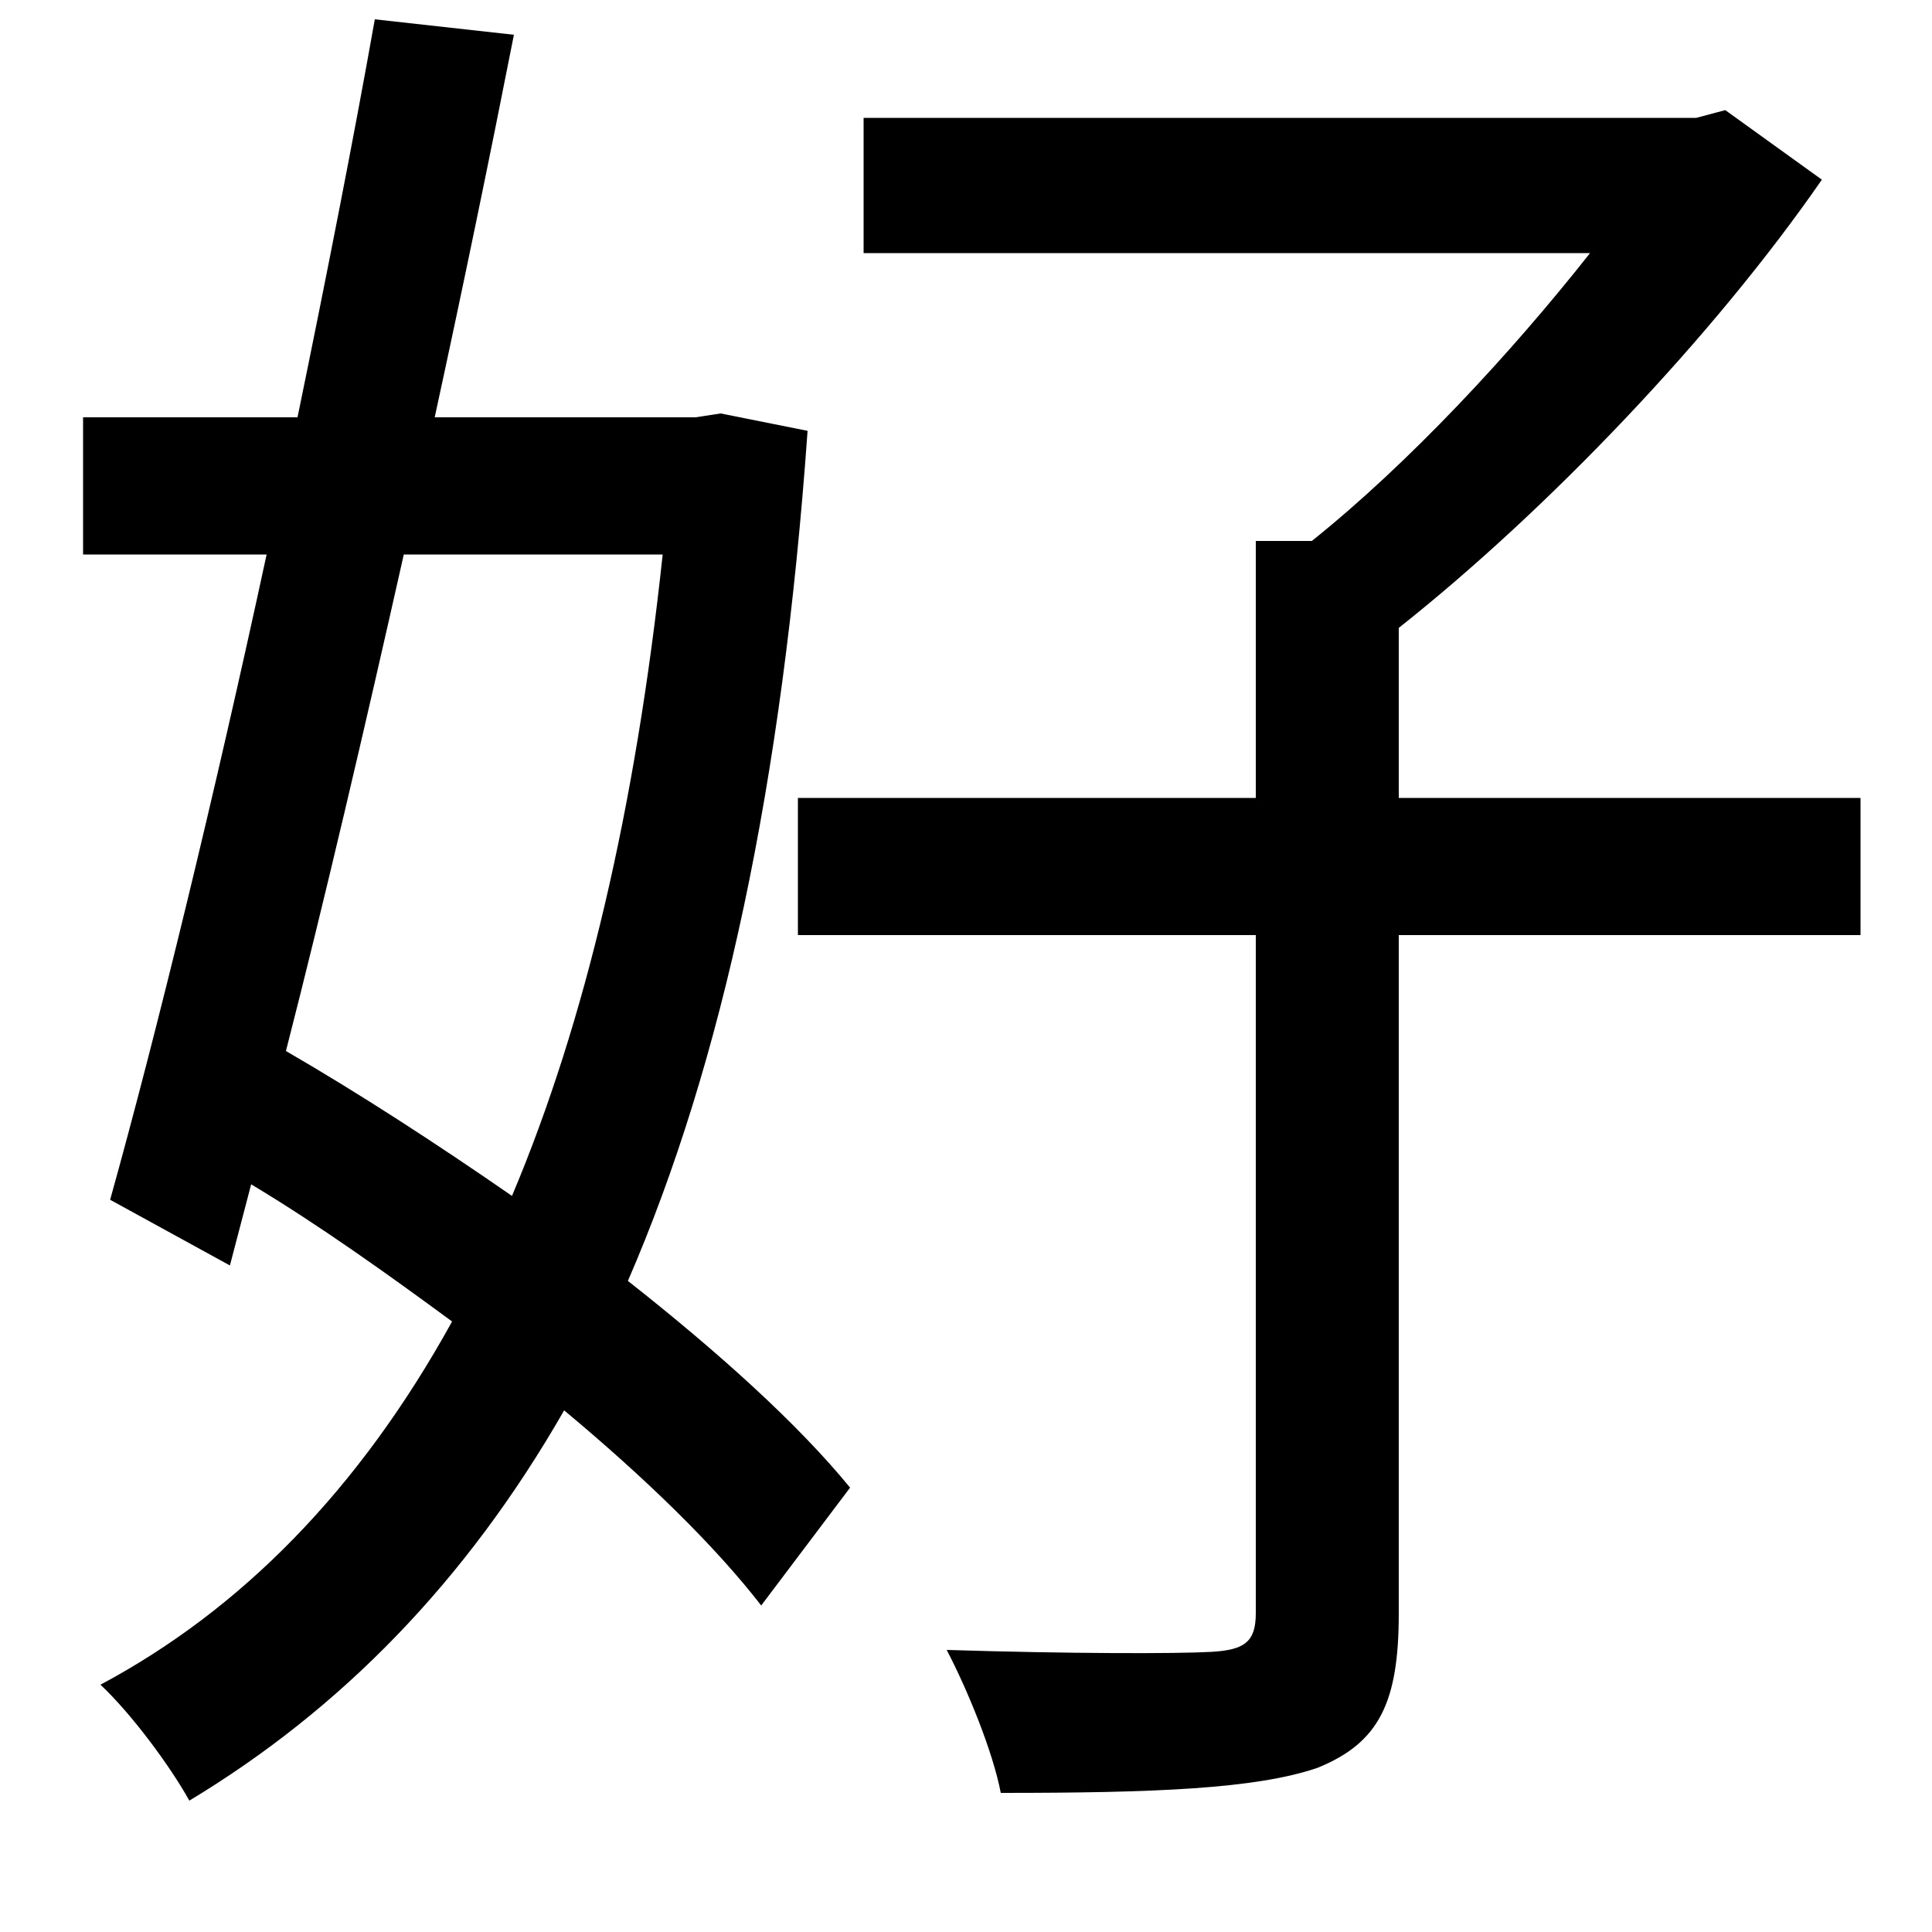<svg xmlns="http://www.w3.org/2000/svg"
    viewBox="0 0 1000 1000">
  <!--
© 2014-2021 Adobe (http://www.adobe.com/).
Noto is a trademark of Google Inc.
This Font Software is licensed under the SIL Open Font License, Version 1.1. This Font Software is distributed on an "AS IS" BASIS, WITHOUT WARRANTIES OR CONDITIONS OF ANY KIND, either express or implied. See the SIL Open Font License for the specific language, permissions and limitations governing your use of this Font Software.
http://scripts.sil.org/OFL
  -->
<path d="M650 280L650 413 413 413 413 484 650 484 650 835C650 850 644 854 627 855 609 856 554 856 490 854 501 875 514 907 518 928 597 928 650 926 682 915 714 902 724 881 724 835L724 484 963 484 963 413 724 413 724 325C801 264 887 174 943 93L893 57 878 61 447 61 447 131 823 131C782 183 729 240 679 280ZM194 10C183 72 169 143 154 216L43 216 43 287 138 287C111 412 81 535 57 621L119 655 130 613C165 634 200 659 234 684 186 771 125 833 52 872 68 887 88 914 98 932 176 885 241 819 292 730 334 765 370 800 394 831L440 770C413 737 372 700 325 663 374 550 405 406 418 223L373 214 360 216 225 216C240 147 254 79 266 18ZM209 287L343 287C329 418 303 529 265 619 226 592 186 566 148 544 168 466 189 376 209 287Z"/>
</svg>